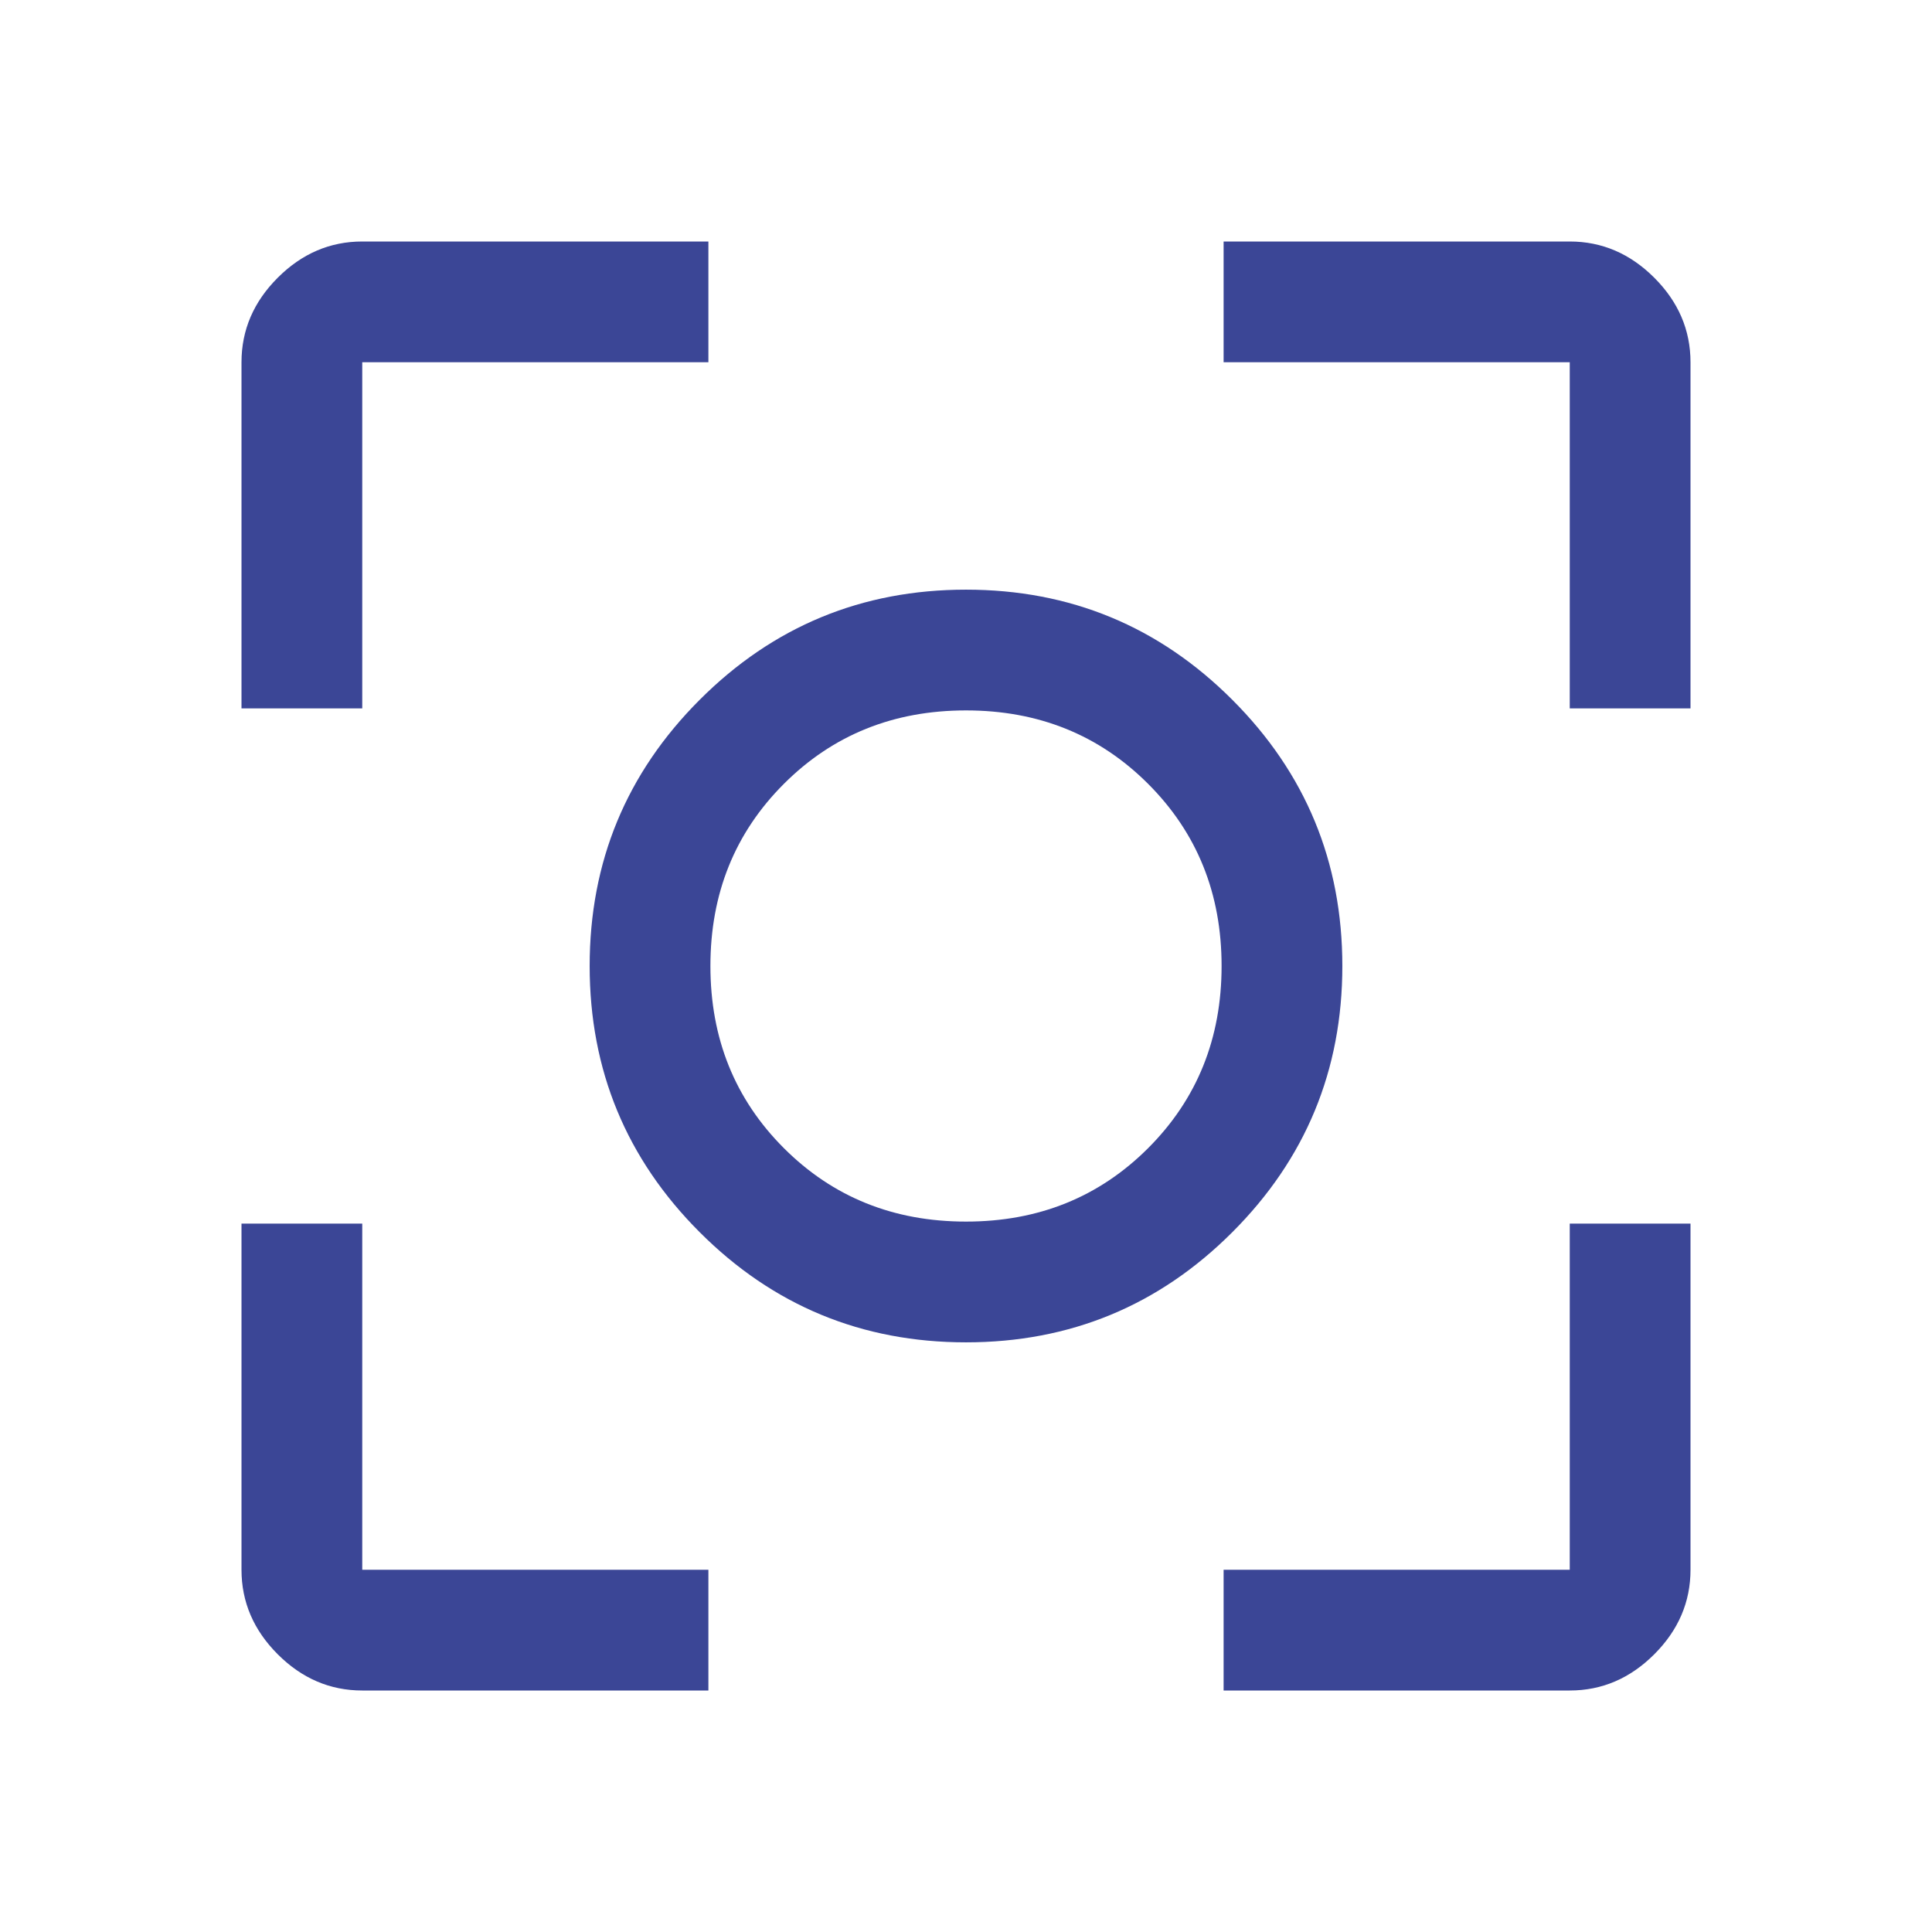 <svg xmlns="http://www.w3.org/2000/svg" fill="#3b4696" height="48" viewBox="0 96 960 960" width="48"><path d="M480 763q-77.605 0-132.302-54.698Q293 653.605 293 576q0-77.605 54.698-132.302Q402.395 389 480 389q77.605 0 132.302 54.698Q667 498.395 667 576q0 77.605-54.698 132.302Q557.605 763 480 763Zm0-60q54 0 90.5-36.5T607 576q0-54-36.5-90.5T480 449q-54 0-90.5 36.5T353 576q0 54 36.5 90.5T480 703ZM180 936q-24 0-42-18t-18-42V704h60v172h172v60H180Zm428 0v-60h172V704h60v172q0 24-18 42t-42 18H608ZM120 448V276q0-24 18-42t42-18h172v60H180v172h-60Zm660 0V276H608v-60h172q24 0 42 18t18 42v172h-60ZM480 576Z"/></svg>